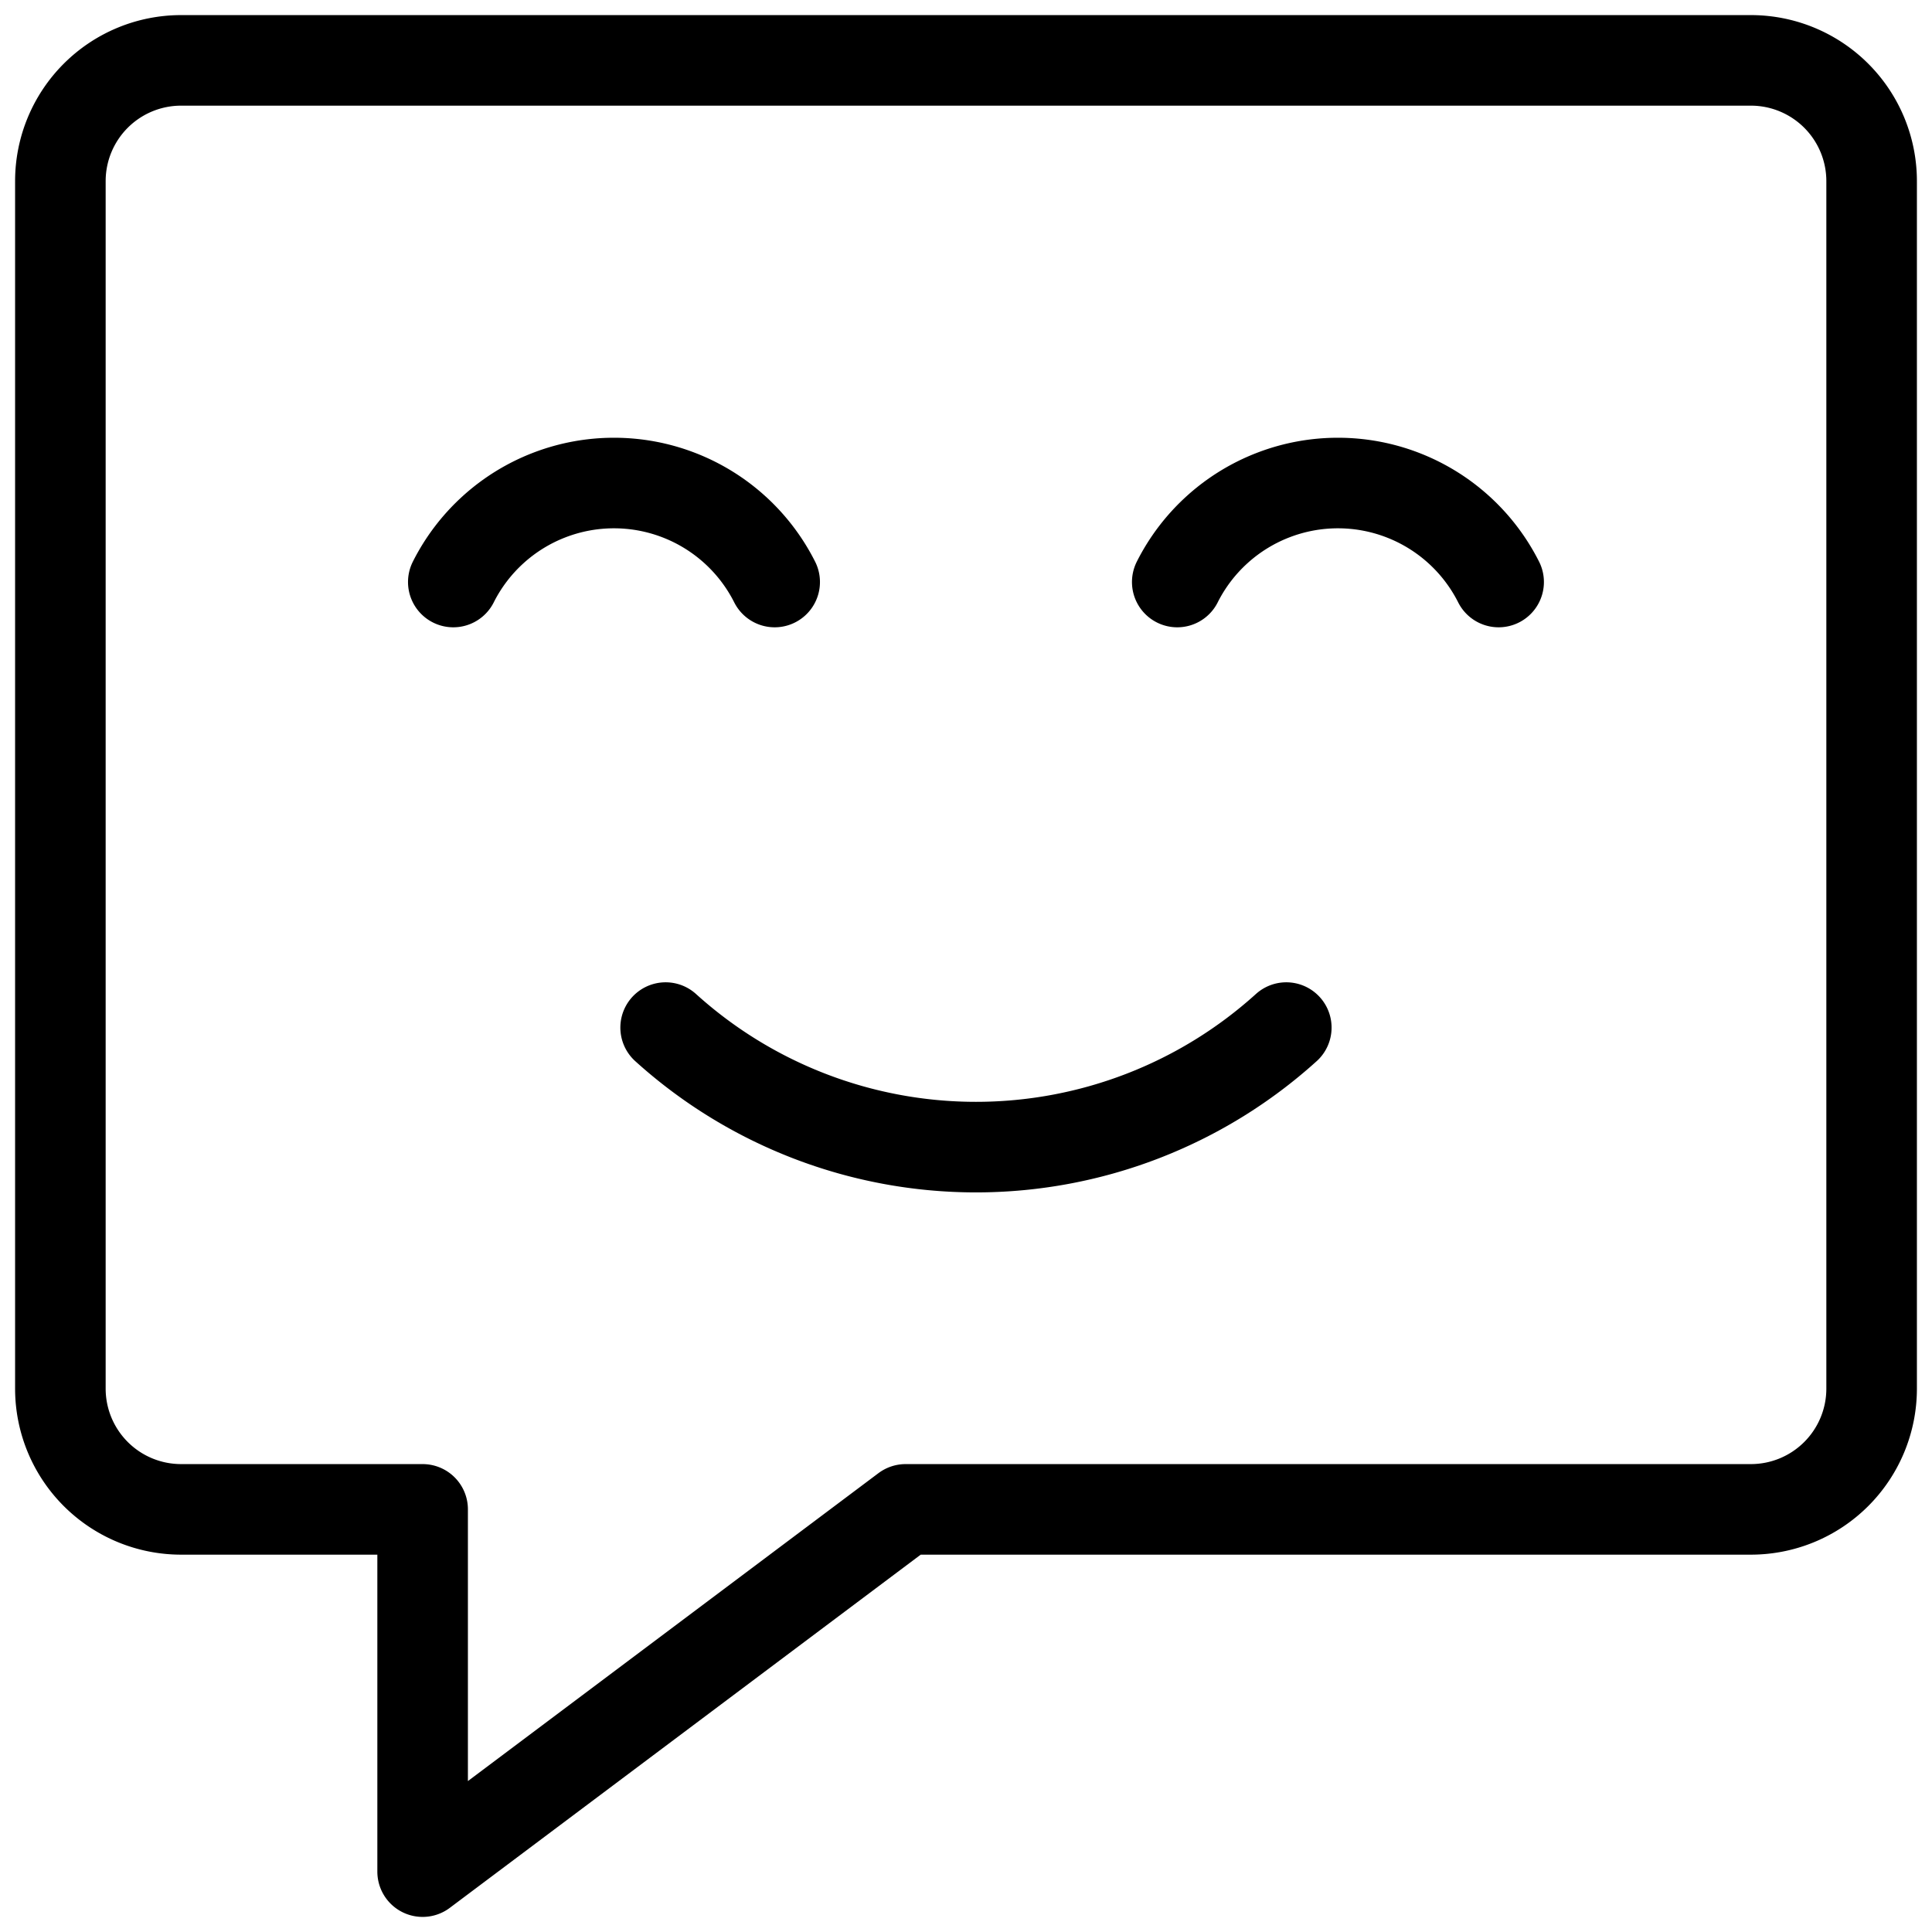 <svg xmlns="http://www.w3.org/2000/svg" width="32" height="32" fill="none" viewBox="0 0 32 32"><title>Speech bubbles</title><path stroke="currentColor" stroke-linecap="round" stroke-linejoin="round" stroke-width="1.5" d="M29 25H15l-8 6v-6H3a2 2 0 0 1-2-2V3a2 2 0 0 1 2-2h26a2 2 0 0 1 2 2v20a2 2 0 0 1-2 2Z"></path><path stroke="currentColor" stroke-linecap="round" stroke-linejoin="round" stroke-width="1.5" d="M7.508 9.64a2.98 2.98 0 0 1 5.323 0M19.499 9.64a2.98 2.98 0 0 1 5.323 0M21.305 17.02a7.662 7.662 0 0 1-10.28 0"></path></svg>